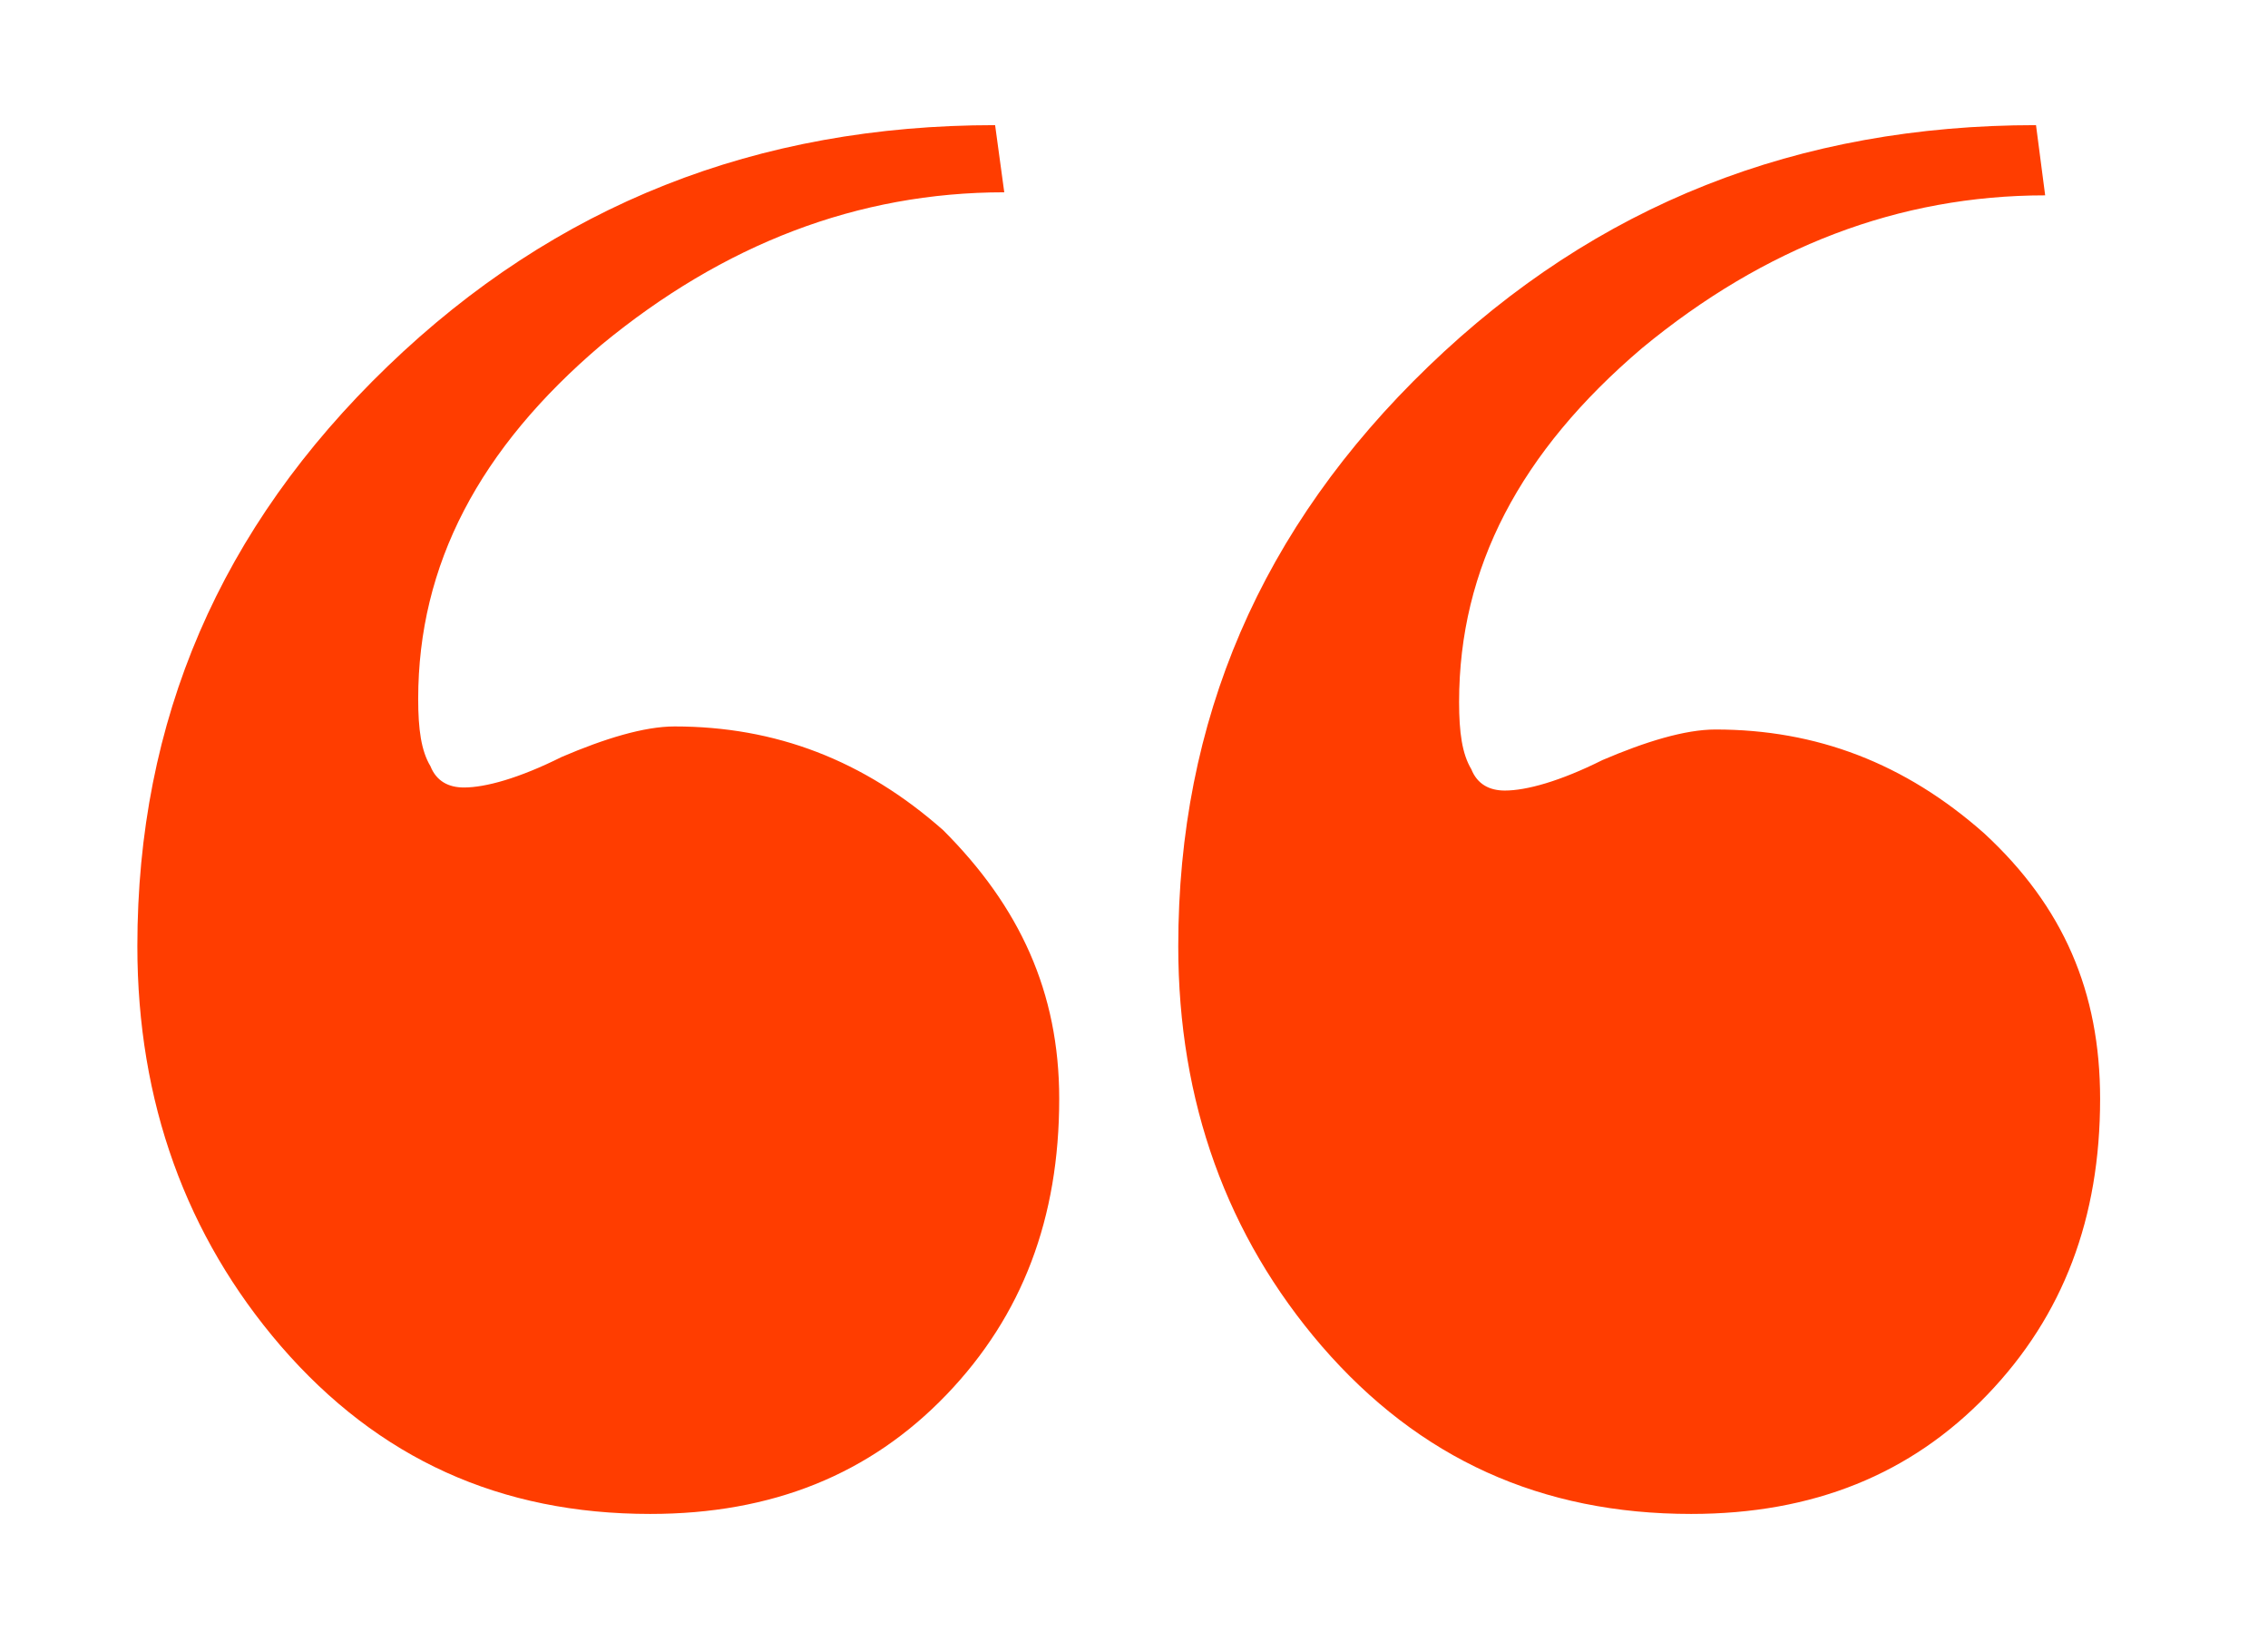 <?xml version="1.0" encoding="utf-8"?>
<!-- Generator: Adobe Illustrator 23.0.3, SVG Export Plug-In . SVG Version: 6.00 Build 0)  -->
<svg version="1.1" id="Layer_1" xmlns="http://www.w3.org/2000/svg" xmlns:xlink="http://www.w3.org/1999/xlink" x="0px" y="0px"
	 viewBox="0 0 74.3 54.1" style="enable-background:new 0 0 74.3 54.1;" xml:space="preserve">
<style type="text/css">
	.st0{fill:#FF3D00;}
</style>
<g>
	<path class="st0" d="M34.7,36c0,3.9-1.2,7.1-3.7,9.7c-2.5,2.6-5.7,3.9-9.7,3.9c-4.9,0-8.9-1.8-12.1-5.5c-3.1-3.6-4.7-8-4.7-13.1
		c0-7.4,2.7-13.7,8.2-19s12.1-7.9,19.9-7.9l0.3,2.2c-4.8,0-9.2,1.7-13.2,5c-4,3.4-6,7.2-6,11.6c0,1,0.1,1.7,0.4,2.2
		c0.2,0.5,0.6,0.7,1.1,0.7c0.7,0,1.8-0.3,3.2-1c1.4-0.6,2.7-1,3.7-1c3.3,0,6.2,1.1,8.8,3.4C33.4,29.7,34.7,32.5,34.7,36z M68.8,36
		c0,3.9-1.2,7.1-3.7,9.7c-2.5,2.6-5.7,3.9-9.7,3.9c-4.9,0-8.9-1.8-12.1-5.5c-3.1-3.6-4.7-8-4.7-13.1c0-7.4,2.7-13.7,8.2-19
		s12.1-7.9,19.9-7.9L67,6.4c-4.8,0-9.2,1.7-13.2,5c-4,3.4-6,7.2-6,11.6c0,1,0.1,1.7,0.4,2.2c0.2,0.5,0.6,0.7,1.1,0.7
		c0.7,0,1.8-0.3,3.2-1c1.4-0.6,2.7-1,3.7-1c3.3,0,6.2,1.1,8.8,3.4C67.6,29.7,68.8,32.5,68.8,36z"/>
</g>
</svg>
